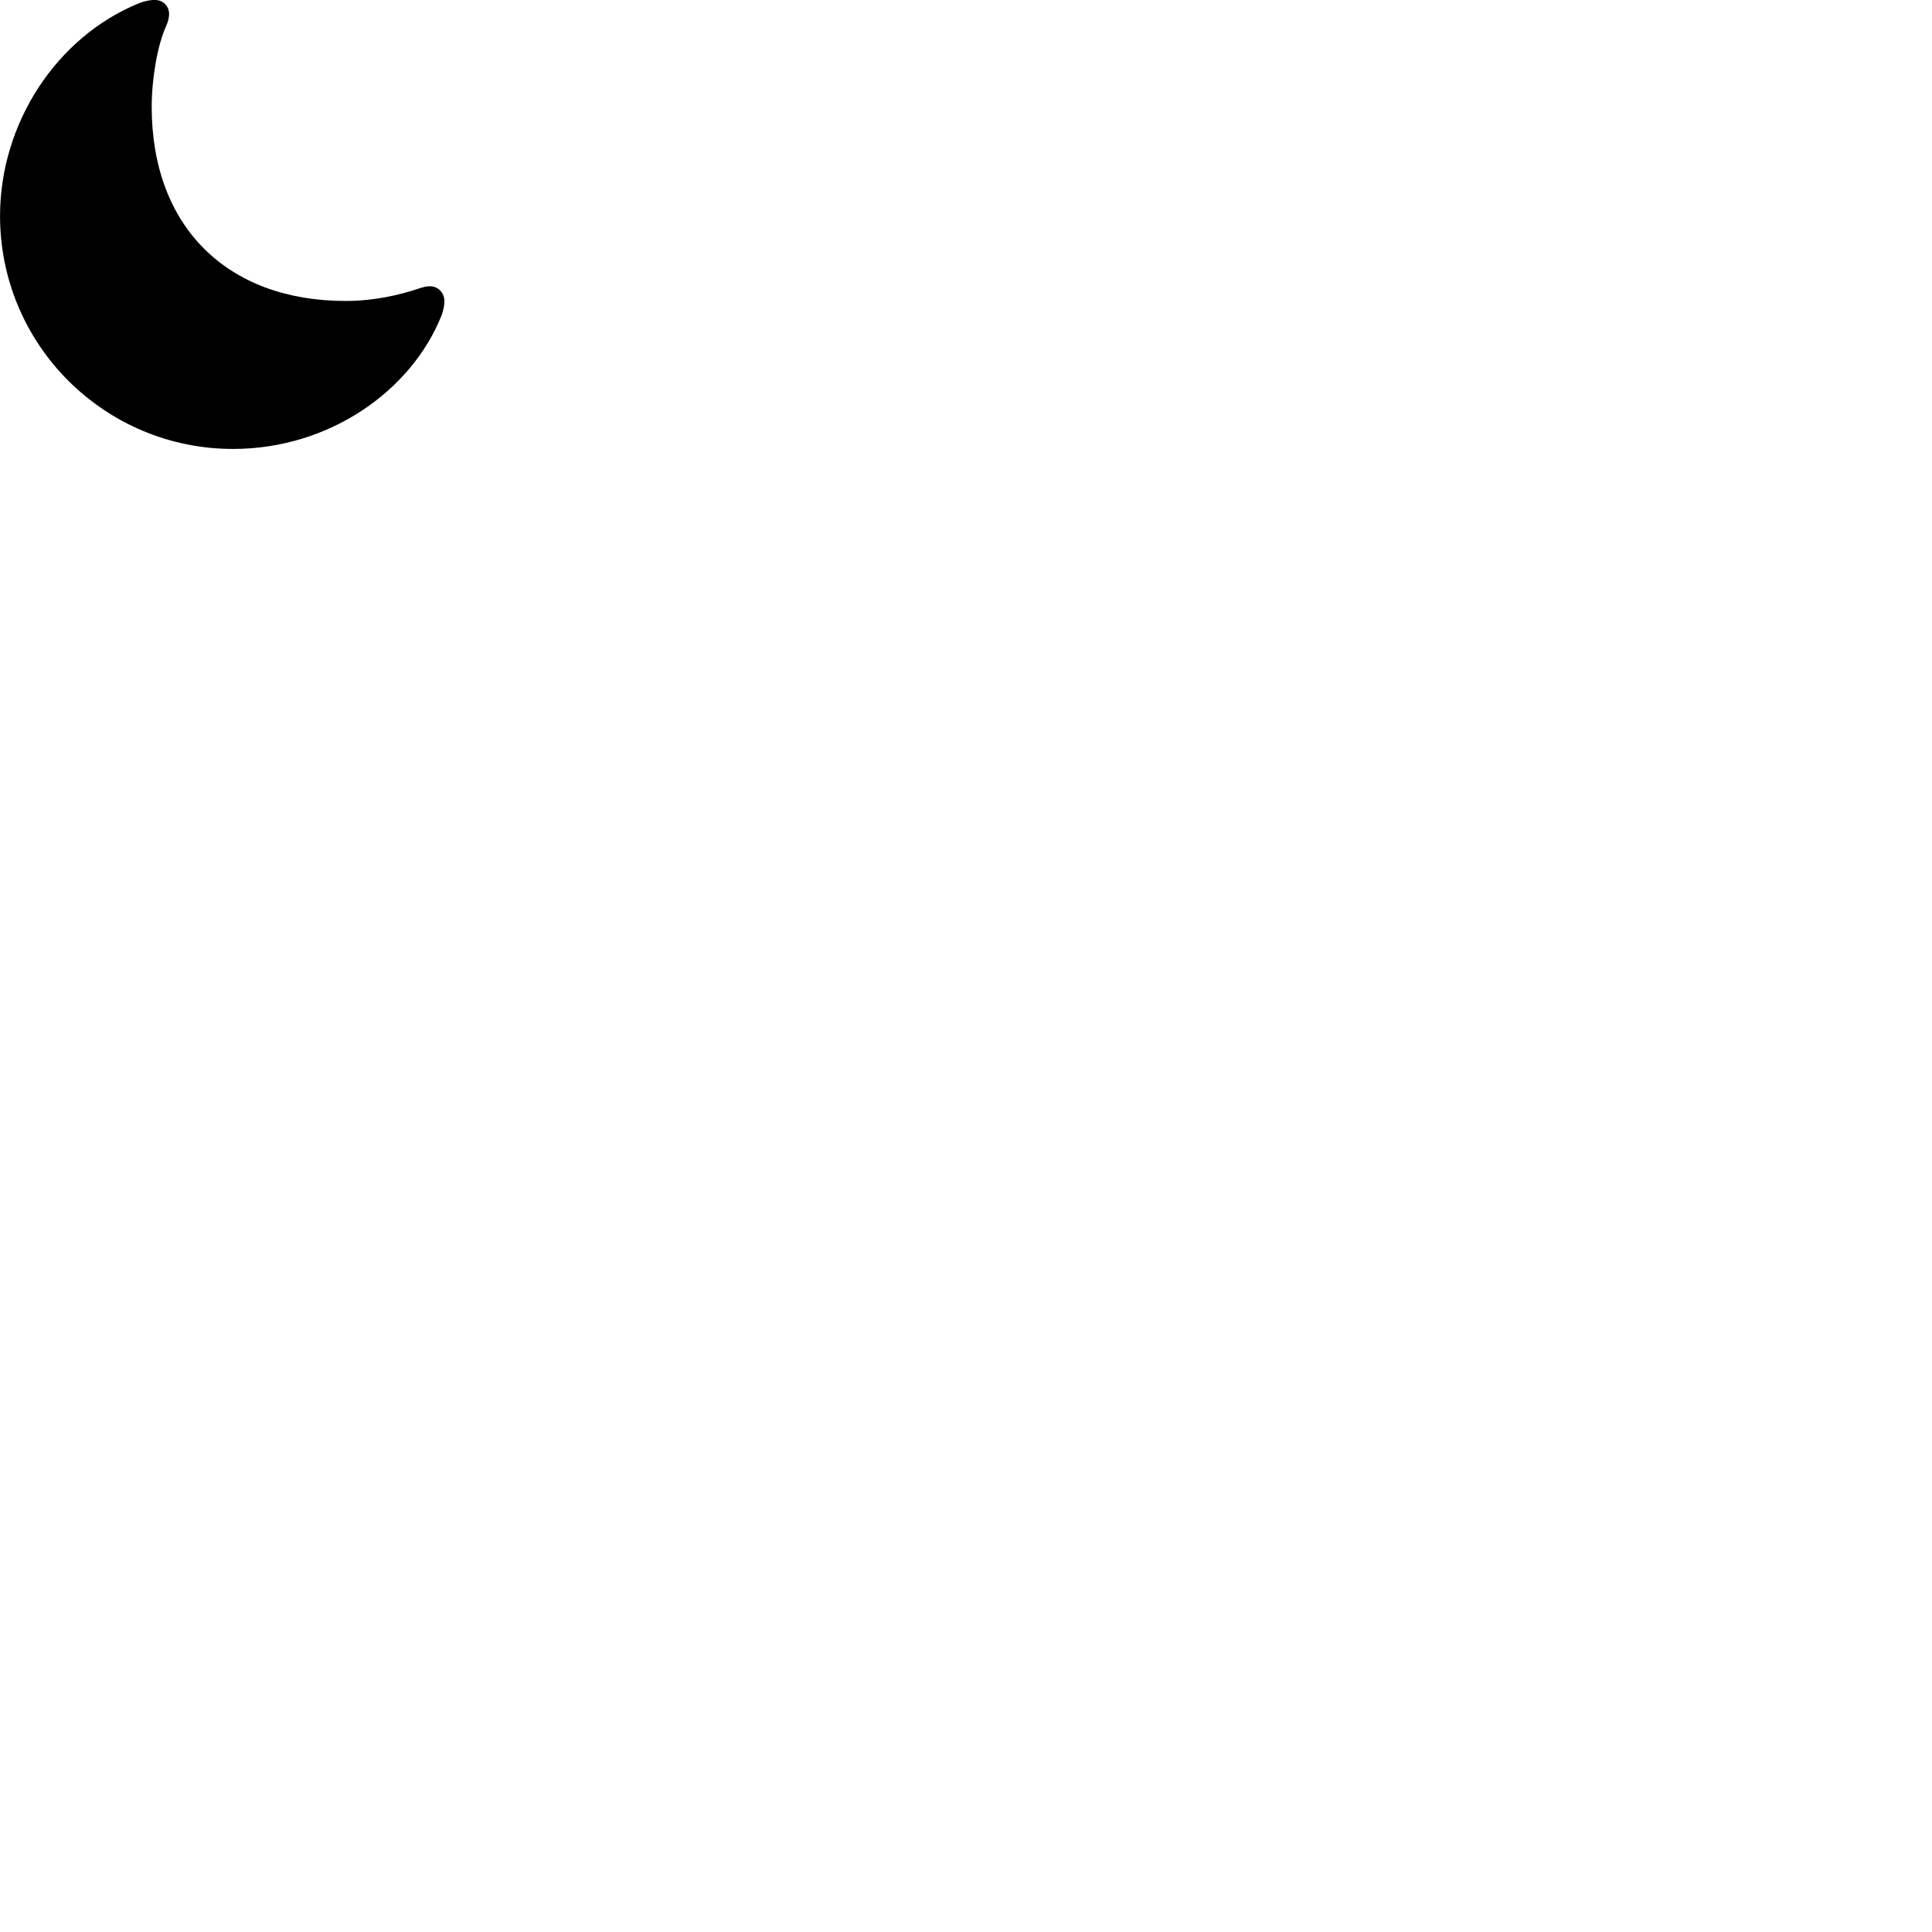 
        <svg xmlns="http://www.w3.org/2000/svg" viewBox="0 0 100 100">
            <path d="M17.882 15.577C11.762 15.577 7.852 11.737 7.852 5.527C7.852 4.067 8.152 2.347 8.582 1.387C8.722 1.087 8.752 0.877 8.752 0.717C8.752 0.367 8.492 -0.003 8.002 -0.003C7.832 -0.003 7.532 0.037 7.242 0.147C2.902 1.897 0.002 6.407 0.002 11.177C0.002 17.837 5.402 23.237 12.062 23.237C17.052 23.237 21.282 20.227 22.842 16.357C22.972 16.027 23.002 15.737 23.002 15.597C23.002 15.107 22.632 14.817 22.262 14.817C22.082 14.817 21.892 14.857 21.612 14.957C20.722 15.247 19.432 15.577 17.882 15.577Z" />
        </svg>
    